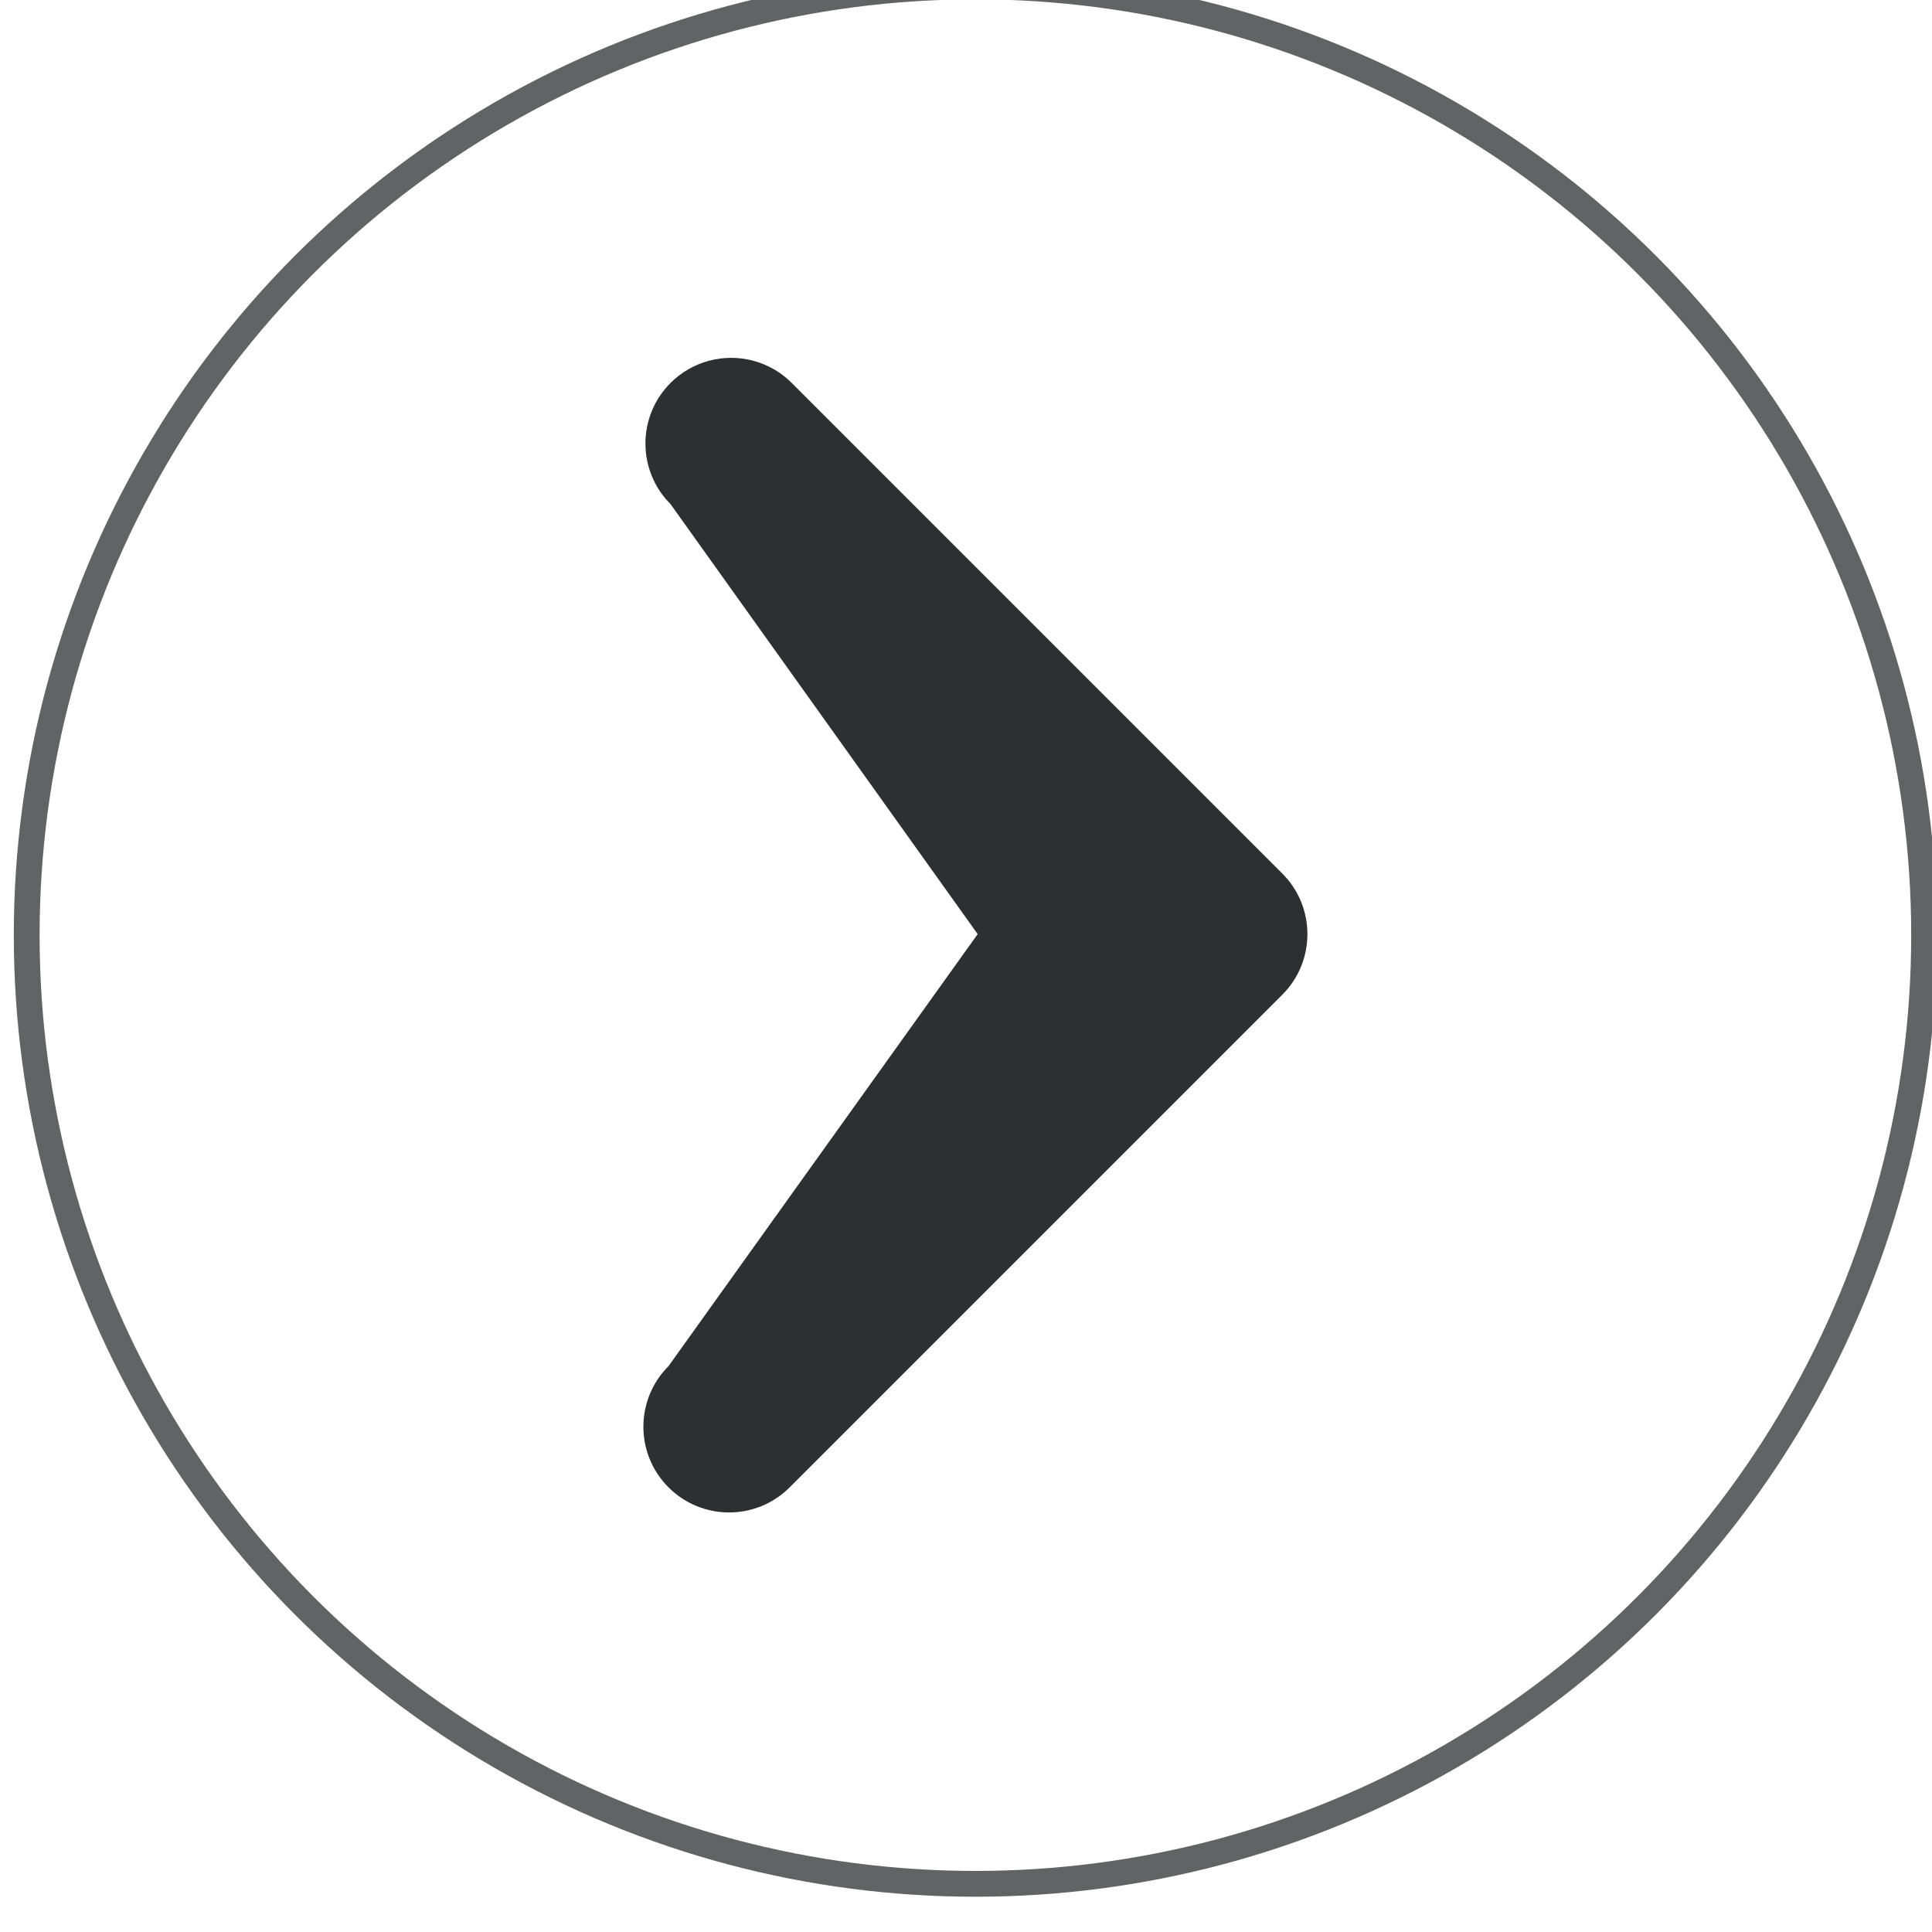 <?xml version="1.0" encoding="UTF-8" standalone="no"?>
<!-- Created with Inkscape (http://www.inkscape.org/) -->

<svg
   width="16.933mm"
   height="16.933mm"
   viewBox="0 0 16.933 16.933"
   version="1.1"
   id="svg1"
   sodipodi:docname="btn-next.svg"
   inkscape:version="1.3.2 (091e20e, 2023-11-25, custom)"
   xmlns:inkscape="http://www.inkscape.org/namespaces/inkscape"
   xmlns:sodipodi="http://sodipodi.sourceforge.net/DTD/sodipodi-0.dtd"
   xmlns="http://www.w3.org/2000/svg"
   xmlns:svg="http://www.w3.org/2000/svg">
  <sodipodi:namedview
     id="namedview1"
     pagecolor="#ffffff"
     bordercolor="#000000"
     borderopacity="0.25"
     inkscape:showpageshadow="2"
     inkscape:pageopacity="0.0"
     inkscape:pagecheckerboard="0"
     inkscape:deskcolor="#d1d1d1"
     inkscape:document-units="mm"
     inkscape:zoom="3.71875"
     inkscape:cx="38.453782"
     inkscape:cy="56.87395"
     inkscape:window-width="1920"
     inkscape:window-height="1009"
     inkscape:window-x="-8"
     inkscape:window-y="-8"
     inkscape:window-maximized="1"
     inkscape:current-layer="svg1" />
  <defs
     id="defs1" />
  <g
     id="layer1"
     transform="matrix(-0.571,0,0,0.571,278.83,-212.785)"
     inkscape:export-filename="btn-previous.png"
     inkscape:export-xdpi="96"
     inkscape:export-ydpi="96">
    <g
       id="g1"
       transform="matrix(-0.088,0,0,0.088,528.439,339.487)">
      <circle
         style="fill:none;fill-opacity:1;stroke:#2e2f32;stroke-width:4.5;stroke-linecap:round;stroke-linejoin:round;stroke-miterlimit:1.6;stroke-dasharray:none;stroke-opacity:0.75"
         id="path1"
         cx="-626.046"
         cy="540"
         r="165.477"
         transform="scale(-1,1)" />
      <path
         style="color:#000000;fill:#2e2f32;stroke-linecap:round;stroke-linejoin:round;stroke-miterlimit:1.6;-inkscape-stroke:none;paint-order:stroke fill markers"
         d="m 579.571,439.814 c -2.534,0.679 -4.844,2.013 -6.699,3.867 -5.838,5.837 -5.838,15.301 0,21.139 l 53.572,75.002 -53.93,75.357 c -5.838,5.837 -5.838,15.301 0,21.139 5.837,5.838 15.301,5.838 21.139,0 l 85.926,-85.928 c 5.837,-5.838 5.837,-15.301 0,-21.139 l -85.57,-85.57 c -3.776,-3.775 -9.28,-5.25 -14.438,-3.867 z"
         id="path2"
         sodipodi:nodetypes="ccccccccccc" />
    </g>
  </g>
</svg>
